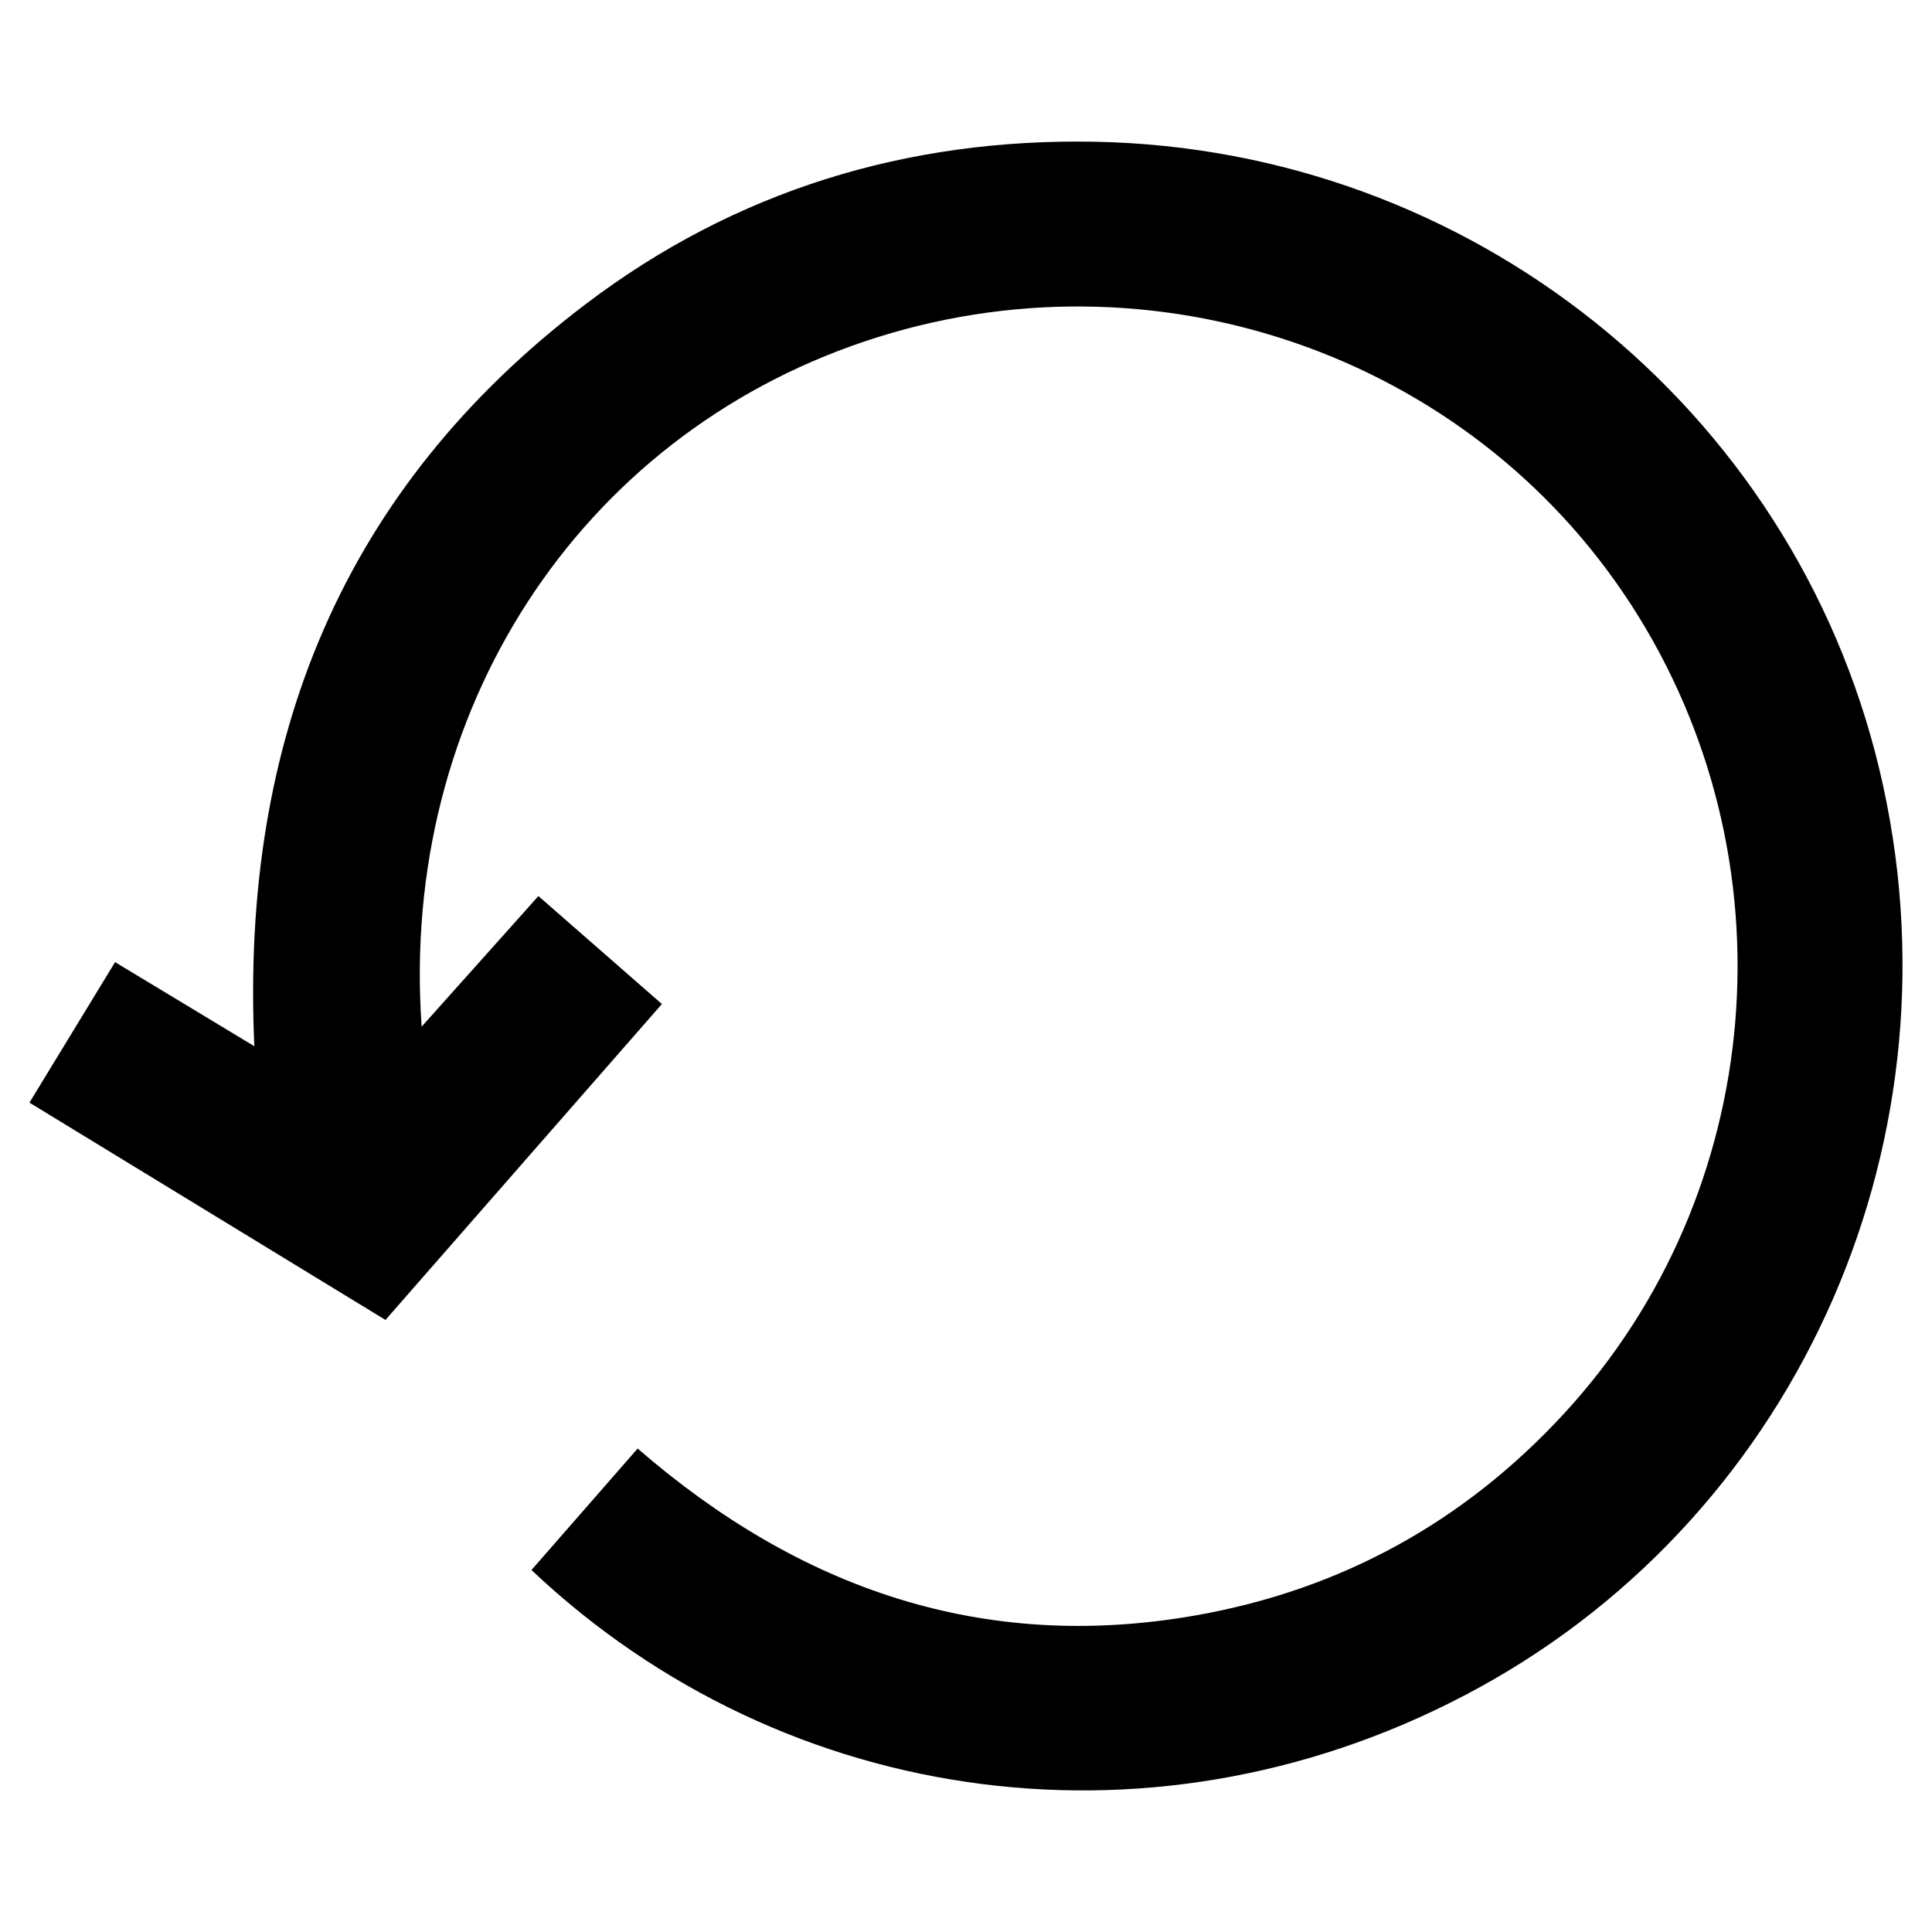 <?xml version="1.0" encoding="UTF-8"?><svg id="a" xmlns="http://www.w3.org/2000/svg" viewBox="0 0 250 250"><path d="M68.77,203.16c4.45-5.09,8.91-10.19,13.74-15.72,20.94,18.16,44.72,26.42,72.16,21.6,18.81-3.3,34.79-12.08,47.75-26.16,26.27-28.54,29.84-71.84,8.68-104.58-21.02-32.51-62-46.62-99.19-34.13-36.97,12.41-60.22,47.89-57.35,88.68,5.24-5.87,10.01-11.2,15.11-16.9,5.33,4.66,10.51,9.19,15.98,13.97-11.98,13.7-23.69,27.08-35.77,40.88-15.31-9.35-30.45-18.59-46.07-28.12,3.67-6.02,7.18-11.79,11.08-18.18,5.83,3.52,11.44,6.91,18.02,10.88-1.78-39.64,11.42-72.16,42.88-96.03,19.36-14.69,41.59-21.46,65.85-21.01,48.6,.91,90.33,34.39,101.54,81.18,11.3,47.19-9.98,95.97-51.87,118.9-40.92,22.4-89.64,15.83-122.54-15.26Z"/></svg>